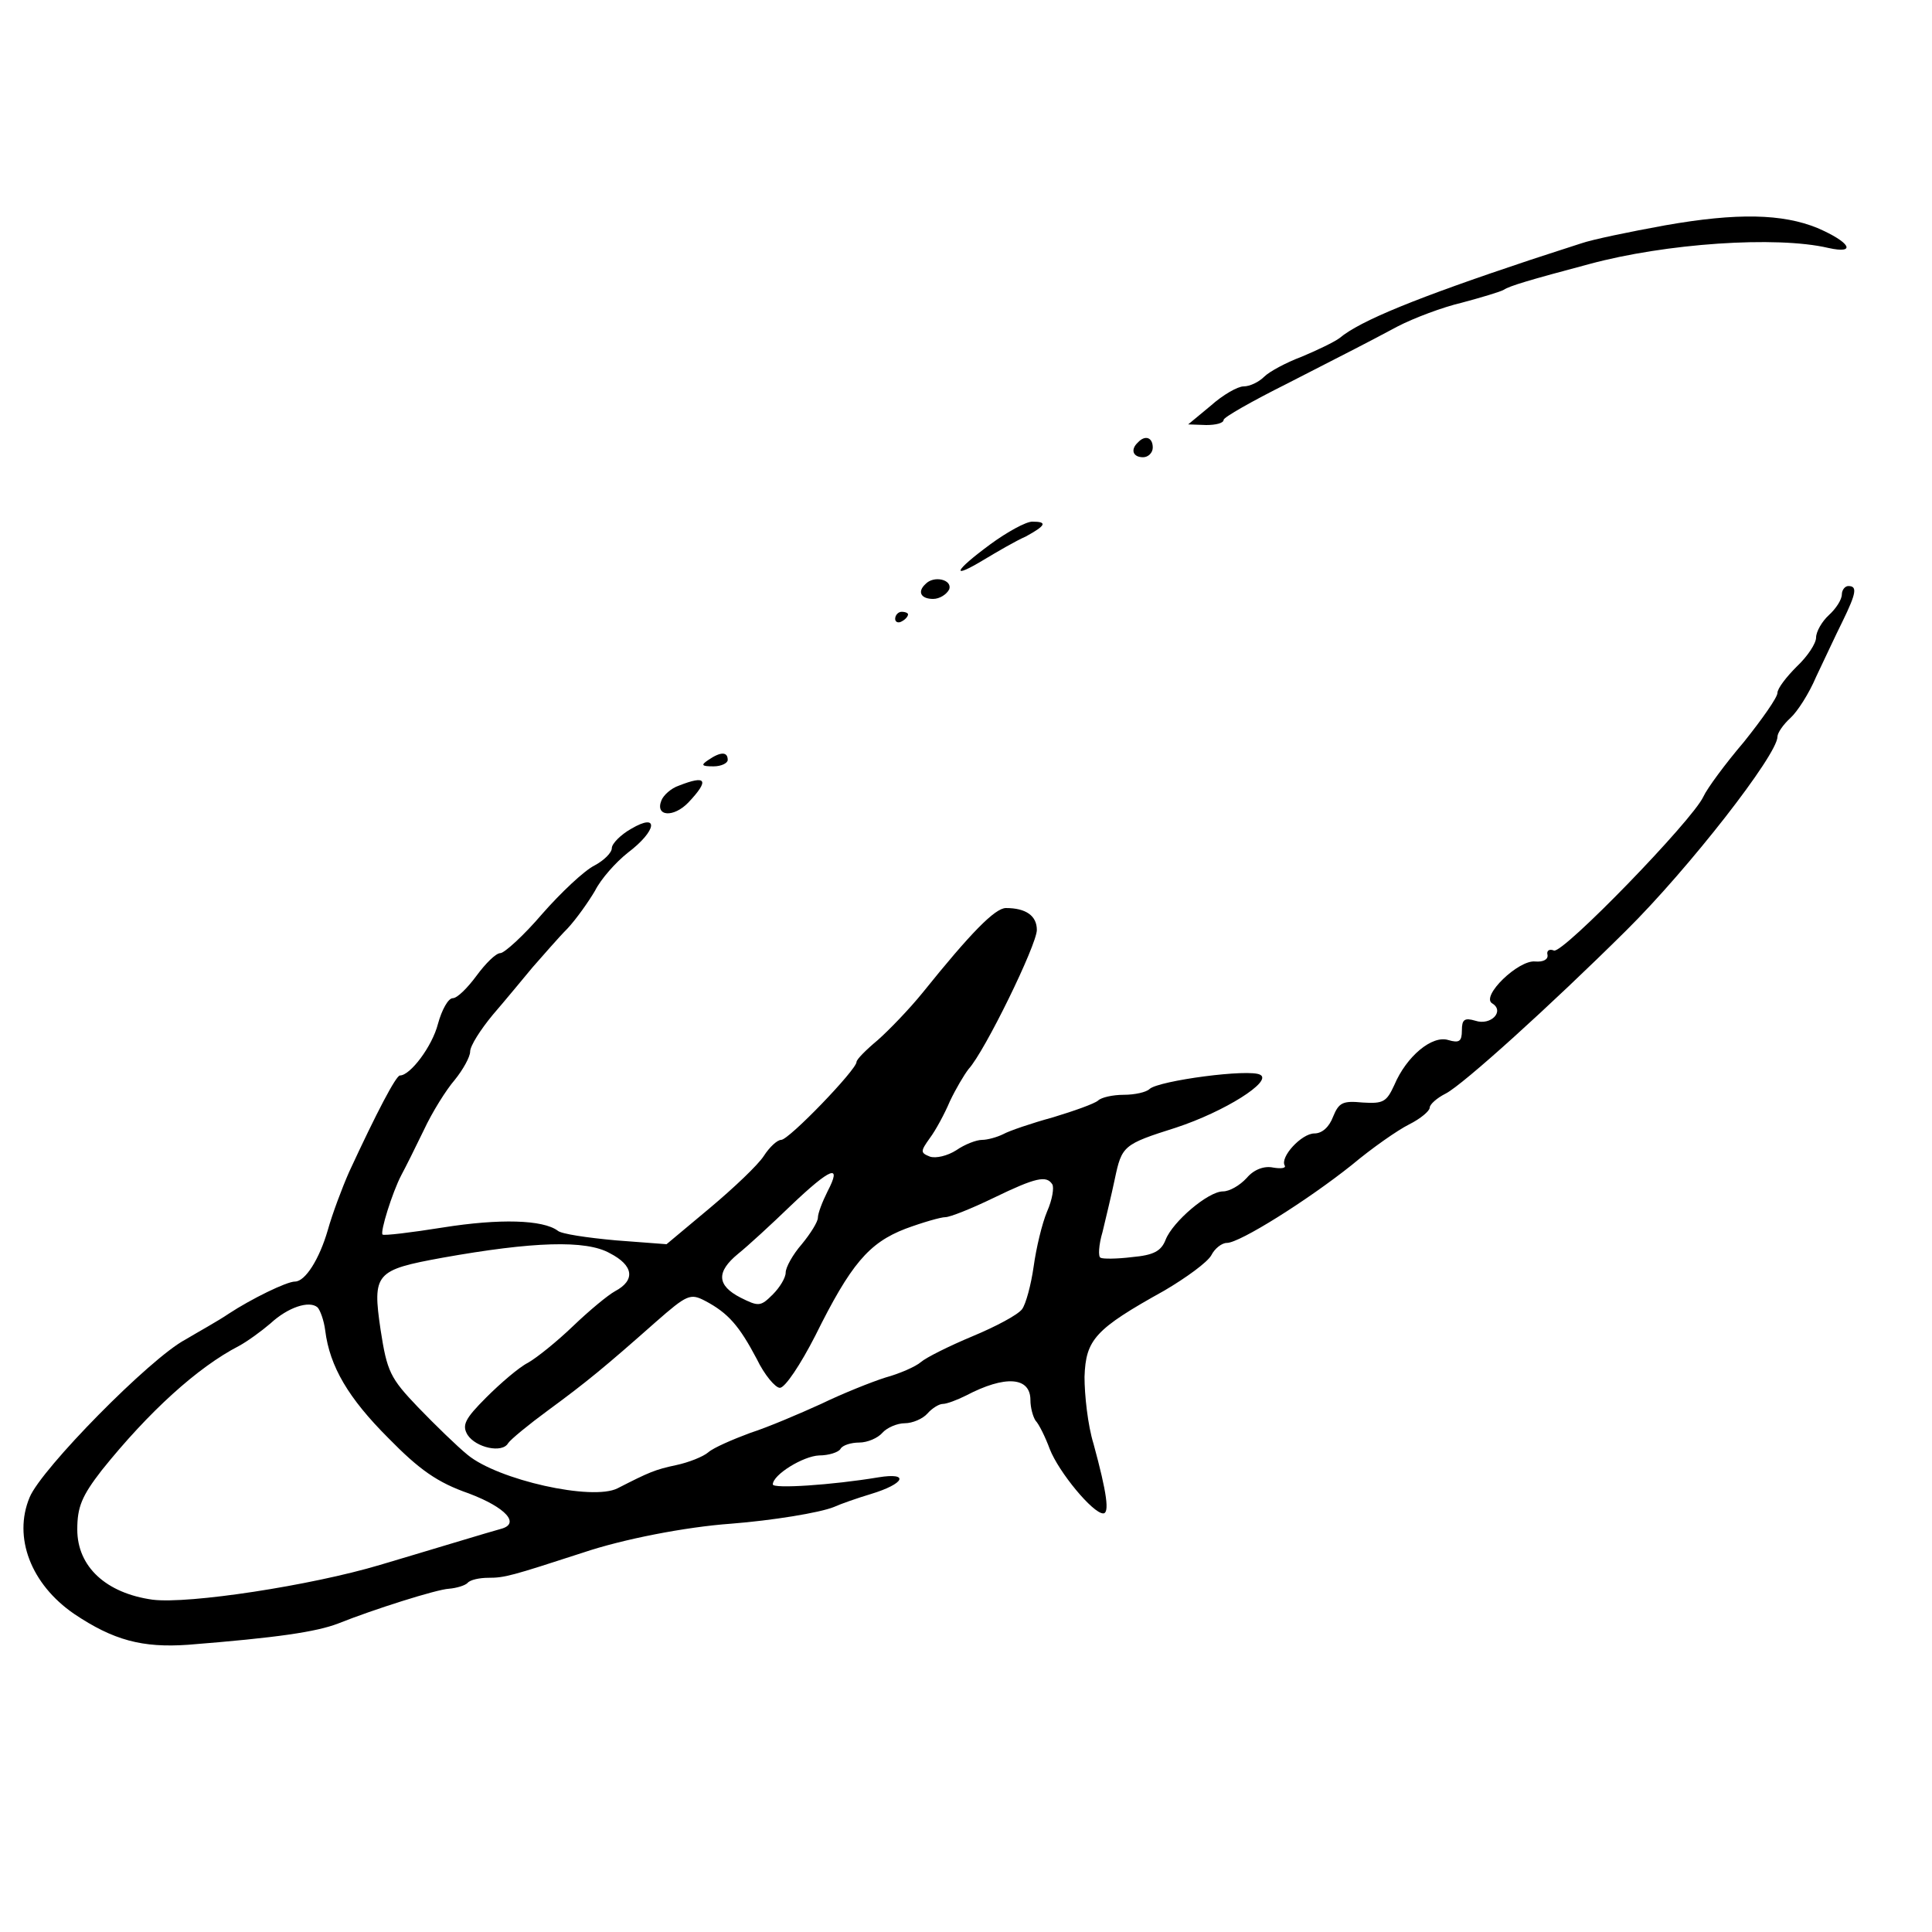 <?xml version="1.0" standalone="no"?>
<!DOCTYPE svg PUBLIC "-//W3C//DTD SVG 20010904//EN"
 "http://www.w3.org/TR/2001/REC-SVG-20010904/DTD/svg10.dtd">
<svg version="1.0" xmlns="http://www.w3.org/2000/svg"
 width="300pt" height="300pt" viewBox="0 0 300 300"
 preserveAspectRatio="xMidYMid meet">
<g transform="translate(0,300) scale(0.1,-0.1)"
fill="#000000" stroke="none">
<path d="M2585 2650 c-55 -10 -113 -22 -130 -28 -16 -5 -52 -17 -80 -26 -174
-58 -263 -94 -295 -121 -8 -6 -35 -19 -59 -29 -24 -9 -50 -23 -58 -31 -8 -8
-22 -15 -32 -15 -9 0 -32 -13 -51 -30 l-35 -29 28 -1 c15 0 27 3 27 8 0 4 44
29 98 56 111 57 112 57 172 89 25 13 70 30 100 37 30 8 60 17 65 20 9 6 39 15
133 40 118 32 290 44 371 25 45 -10 34 9 -17 31 -54 22 -124 24 -237 4z"/>
<path d="M1767 2313 c-12 -11 -8 -23 8 -23 8 0 15 7 15 15 0 16 -12 20 -23 8z"/>
<path d="M1538 2155 c-57 -42 -63 -56 -10 -24 20 12 49 29 65 36 31 17 34 23
10 23 -10 0 -39 -16 -65 -35z"/>
<path d="M1437 2093 c-13 -12 -7 -23 12 -23 10 0 21 7 25 15 5 15 -24 22 -37
8z"/>
<path d="M2860 2077 c0 -8 -9 -22 -20 -32 -11 -10 -20 -26 -20 -35 0 -9 -13
-29 -30 -45 -16 -16 -30 -34 -30 -41 0 -7 -24 -41 -52 -76 -29 -34 -57 -72
-63 -85 -17 -37 -218 -244 -232 -239 -7 3 -12 0 -10 -7 1 -7 -7 -11 -19 -10
-26 3 -85 -54 -67 -65 20 -12 -2 -35 -26 -27 -17 5 -21 2 -21 -15 0 -17 -4
-20 -21 -15 -25 8 -65 -25 -84 -70 -12 -26 -17 -29 -49 -27 -31 3 -37 0 -46
-22 -6 -16 -17 -26 -29 -26 -20 0 -54 -37 -46 -50 2 -4 -6 -5 -18 -3 -14 3
-30 -3 -41 -16 -11 -12 -27 -21 -37 -21 -23 0 -78 -47 -89 -75 -7 -18 -19 -24
-52 -27 -24 -3 -46 -3 -49 -1 -4 1 -3 20 3 40 5 21 14 58 19 82 11 52 13 54
95 80 76 25 150 72 131 82 -16 10 -158 -9 -172 -22 -5 -5 -23 -9 -40 -9 -17 0
-35 -4 -40 -9 -6 -5 -37 -16 -70 -26 -33 -9 -68 -21 -77 -26 -10 -5 -25 -9
-33 -9 -9 0 -27 -7 -40 -16 -14 -9 -32 -13 -41 -10 -15 6 -15 8 0 29 9 12 23
38 31 57 9 19 22 41 29 50 25 27 106 193 106 216 0 22 -17 34 -48 34 -17 0
-55 -39 -129 -131 -21 -26 -53 -59 -70 -74 -18 -15 -33 -30 -33 -34 0 -12
-105 -121 -117 -121 -6 0 -18 -11 -27 -25 -9 -14 -47 -50 -84 -81 l-67 -56
-79 6 c-44 4 -85 10 -90 15 -23 17 -90 19 -178 5 -50 -8 -92 -13 -94 -11 -4 4
15 65 29 92 6 11 22 43 35 70 13 28 35 63 48 78 13 16 24 36 24 44 0 9 16 34
35 57 19 22 47 56 62 74 16 18 40 46 54 60 14 15 33 42 43 59 9 18 32 44 51
59 45 34 49 63 5 37 -16 -9 -30 -23 -30 -30 0 -7 -12 -19 -27 -27 -16 -8 -52
-42 -81 -75 -29 -34 -59 -61 -65 -61 -7 0 -23 -16 -37 -35 -14 -19 -30 -35
-37 -35 -7 0 -17 -18 -23 -40 -9 -35 -43 -80 -59 -80 -6 0 -36 -57 -79 -150
-11 -25 -26 -65 -33 -90 -13 -45 -35 -80 -51 -80 -13 0 -68 -27 -103 -50 -16
-11 -47 -28 -67 -40 -55 -29 -224 -201 -242 -245 -26 -62 2 -135 69 -181 61
-41 106 -53 177 -48 139 11 199 20 233 33 55 22 153 53 172 54 12 1 25 5 29 9
4 5 19 8 32 8 26 0 36 3 147 39 62 21 160 40 230 45 64 5 138 17 160 26 11 5
37 14 57 20 53 16 61 34 12 26 -72 -12 -164 -18 -164 -11 0 15 47 44 72 45 15
0 30 5 33 10 3 6 17 10 29 10 13 0 29 7 36 15 7 8 23 15 35 15 12 0 28 7 35
15 7 8 18 15 24 15 6 0 22 6 36 13 61 32 100 29 100 -7 0 -12 4 -26 8 -32 5
-5 15 -25 22 -44 14 -36 67 -100 83 -100 10 0 6 31 -15 108 -9 29 -14 76 -14
104 2 58 16 74 124 134 34 20 67 44 73 55 5 10 16 19 24 19 20 0 125 66 194
121 31 26 71 54 89 63 18 9 32 21 32 26 0 5 11 15 25 22 27 14 162 136 280
253 97 96 235 273 235 301 0 6 9 19 20 29 11 10 29 38 40 64 12 25 30 64 41
86 22 45 23 55 9 55 -5 0 -10 -6 -10 -13z m-1575 -927 c-8 -16 -15 -34 -15
-41 0 -6 -11 -24 -25 -41 -14 -16 -25 -36 -25 -44 0 -8 -9 -23 -20 -34 -19
-19 -22 -19 -50 -5 -37 19 -38 40 -4 68 15 12 52 46 82 75 62 59 80 66 57 22z
m349 11 c3 -5 0 -24 -8 -42 -8 -19 -17 -57 -21 -86 -4 -28 -12 -58 -18 -66 -7
-9 -41 -27 -77 -42 -36 -15 -72 -33 -80 -40 -8 -7 -33 -18 -55 -24 -22 -7 -67
-25 -100 -41 -33 -15 -82 -36 -110 -45 -27 -10 -57 -23 -65 -30 -8 -7 -31 -16
-50 -20 -33 -7 -42 -11 -91 -36 -39 -20 -186 13 -233 52 -16 13 -50 46 -77 74
-43 45 -48 55 -58 120 -13 88 -8 93 96 112 140 25 223 28 260 7 37 -19 40 -42
8 -59 -11 -6 -40 -30 -65 -54 -25 -24 -56 -49 -70 -57 -14 -7 -43 -32 -65 -54
-33 -33 -38 -43 -29 -58 13 -20 54 -29 63 -13 4 6 32 29 62 51 60 44 89 68
167 137 49 43 54 45 77 33 36 -19 53 -39 80 -90 12 -25 29 -45 36 -45 8 0 32
36 55 81 55 111 83 144 140 166 27 10 55 18 62 18 7 0 40 13 75 30 66 32 82
35 91 21z m-1129 -227 c7 -56 36 -105 98 -167 48 -49 76 -69 125 -86 58 -22
80 -47 50 -55 -12 -3 -127 -38 -188 -56 -107 -32 -297 -61 -353 -54 -72 10
-117 51 -117 109 0 35 7 52 38 92 73 91 149 160 213 193 13 7 35 23 49 35 27
25 60 36 73 25 4 -4 10 -20 12 -36z"/>
<path d="M1390 2039 c0 -5 5 -7 10 -4 6 3 10 8 10 11 0 2 -4 4 -10 4 -5 0 -10
-5 -10 -11z"/>
<path d="M1100 1820 c-12 -8 -11 -10 8 -10 12 0 22 5 22 10 0 13 -11 13 -30 0z"/>
<path d="M1054 1780 c-12 -4 -24 -15 -27 -23 -10 -25 19 -27 42 -3 33 35 28
43 -15 26z"/>
</g>
</svg>
